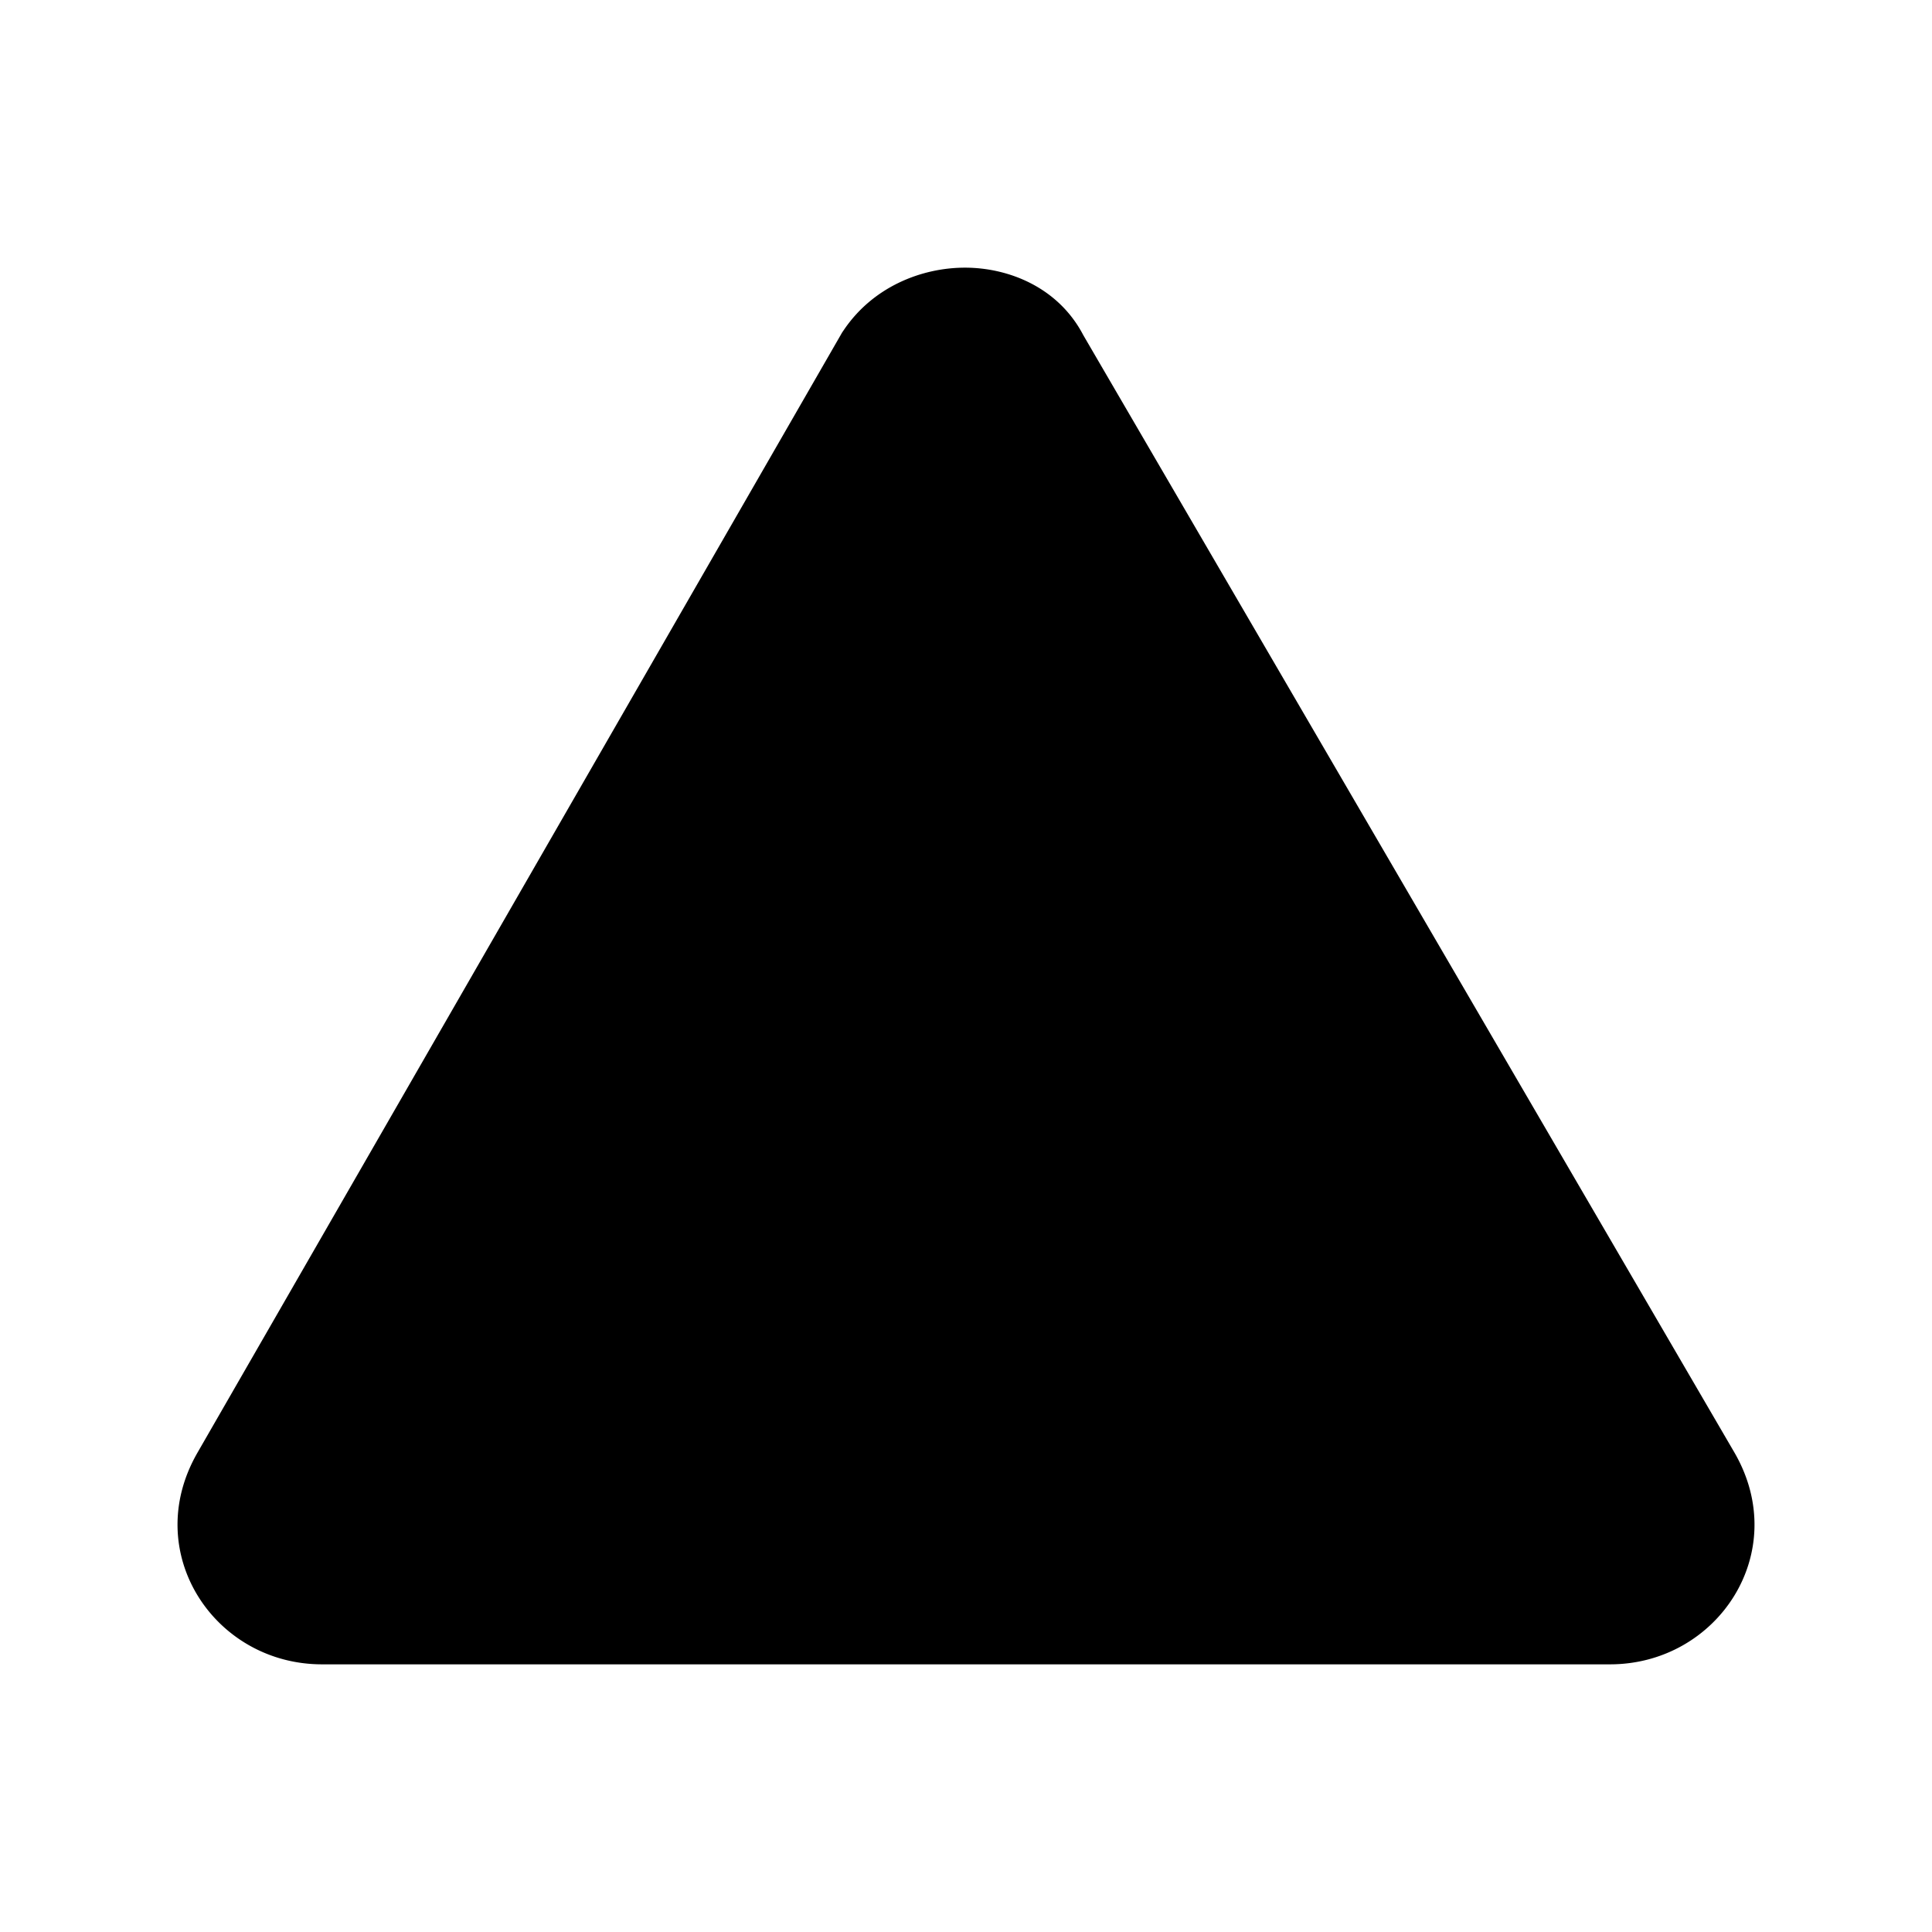<svg xmlns="http://www.w3.org/2000/svg" fill="none" viewBox="0 0 24 24">
  <path fill="#000" d="M12 14.725c-.4 0-.8-.3-.8-.8v-5c0-.4.3-.8.8-.8s.8.3.8.8v5c-.1.5-.4.8-.8.8m0 3c-.2 0-.4-.1-.5-.2s-.2-.3-.2-.5.1-.4.2-.5l.2-.2c.3-.1.6-.1.8.2.1.1.2.3.2.5 0 .1 0 .2-.1.3 0 .1-.1.2-.2.2 0 .1-.2.2-.4.2"/>
  <path fill="#000" d="M13.458 4.165c-.315-.604-.94-.84-1.47-.84-.542 0-1.149.239-1.512.784l-.014.02L2.45 18.051l-.001.002c-.706 1.236.217 2.622 1.551 2.622h16c1.334 0 2.258-1.386 1.551-2.622zm-1.725.764L3.75 18.797c-.062.108-.046.192-.01.25.038.064.12.128.259.128h16c.139 0 .22-.064.26-.128.035-.058.05-.14-.01-.248l-.001-.002-8.11-13.915-.01-.021-.015-.01a.3.3 0 0 0-.127-.026.33.33 0 0 0-.254.104Z"/>
</svg>
